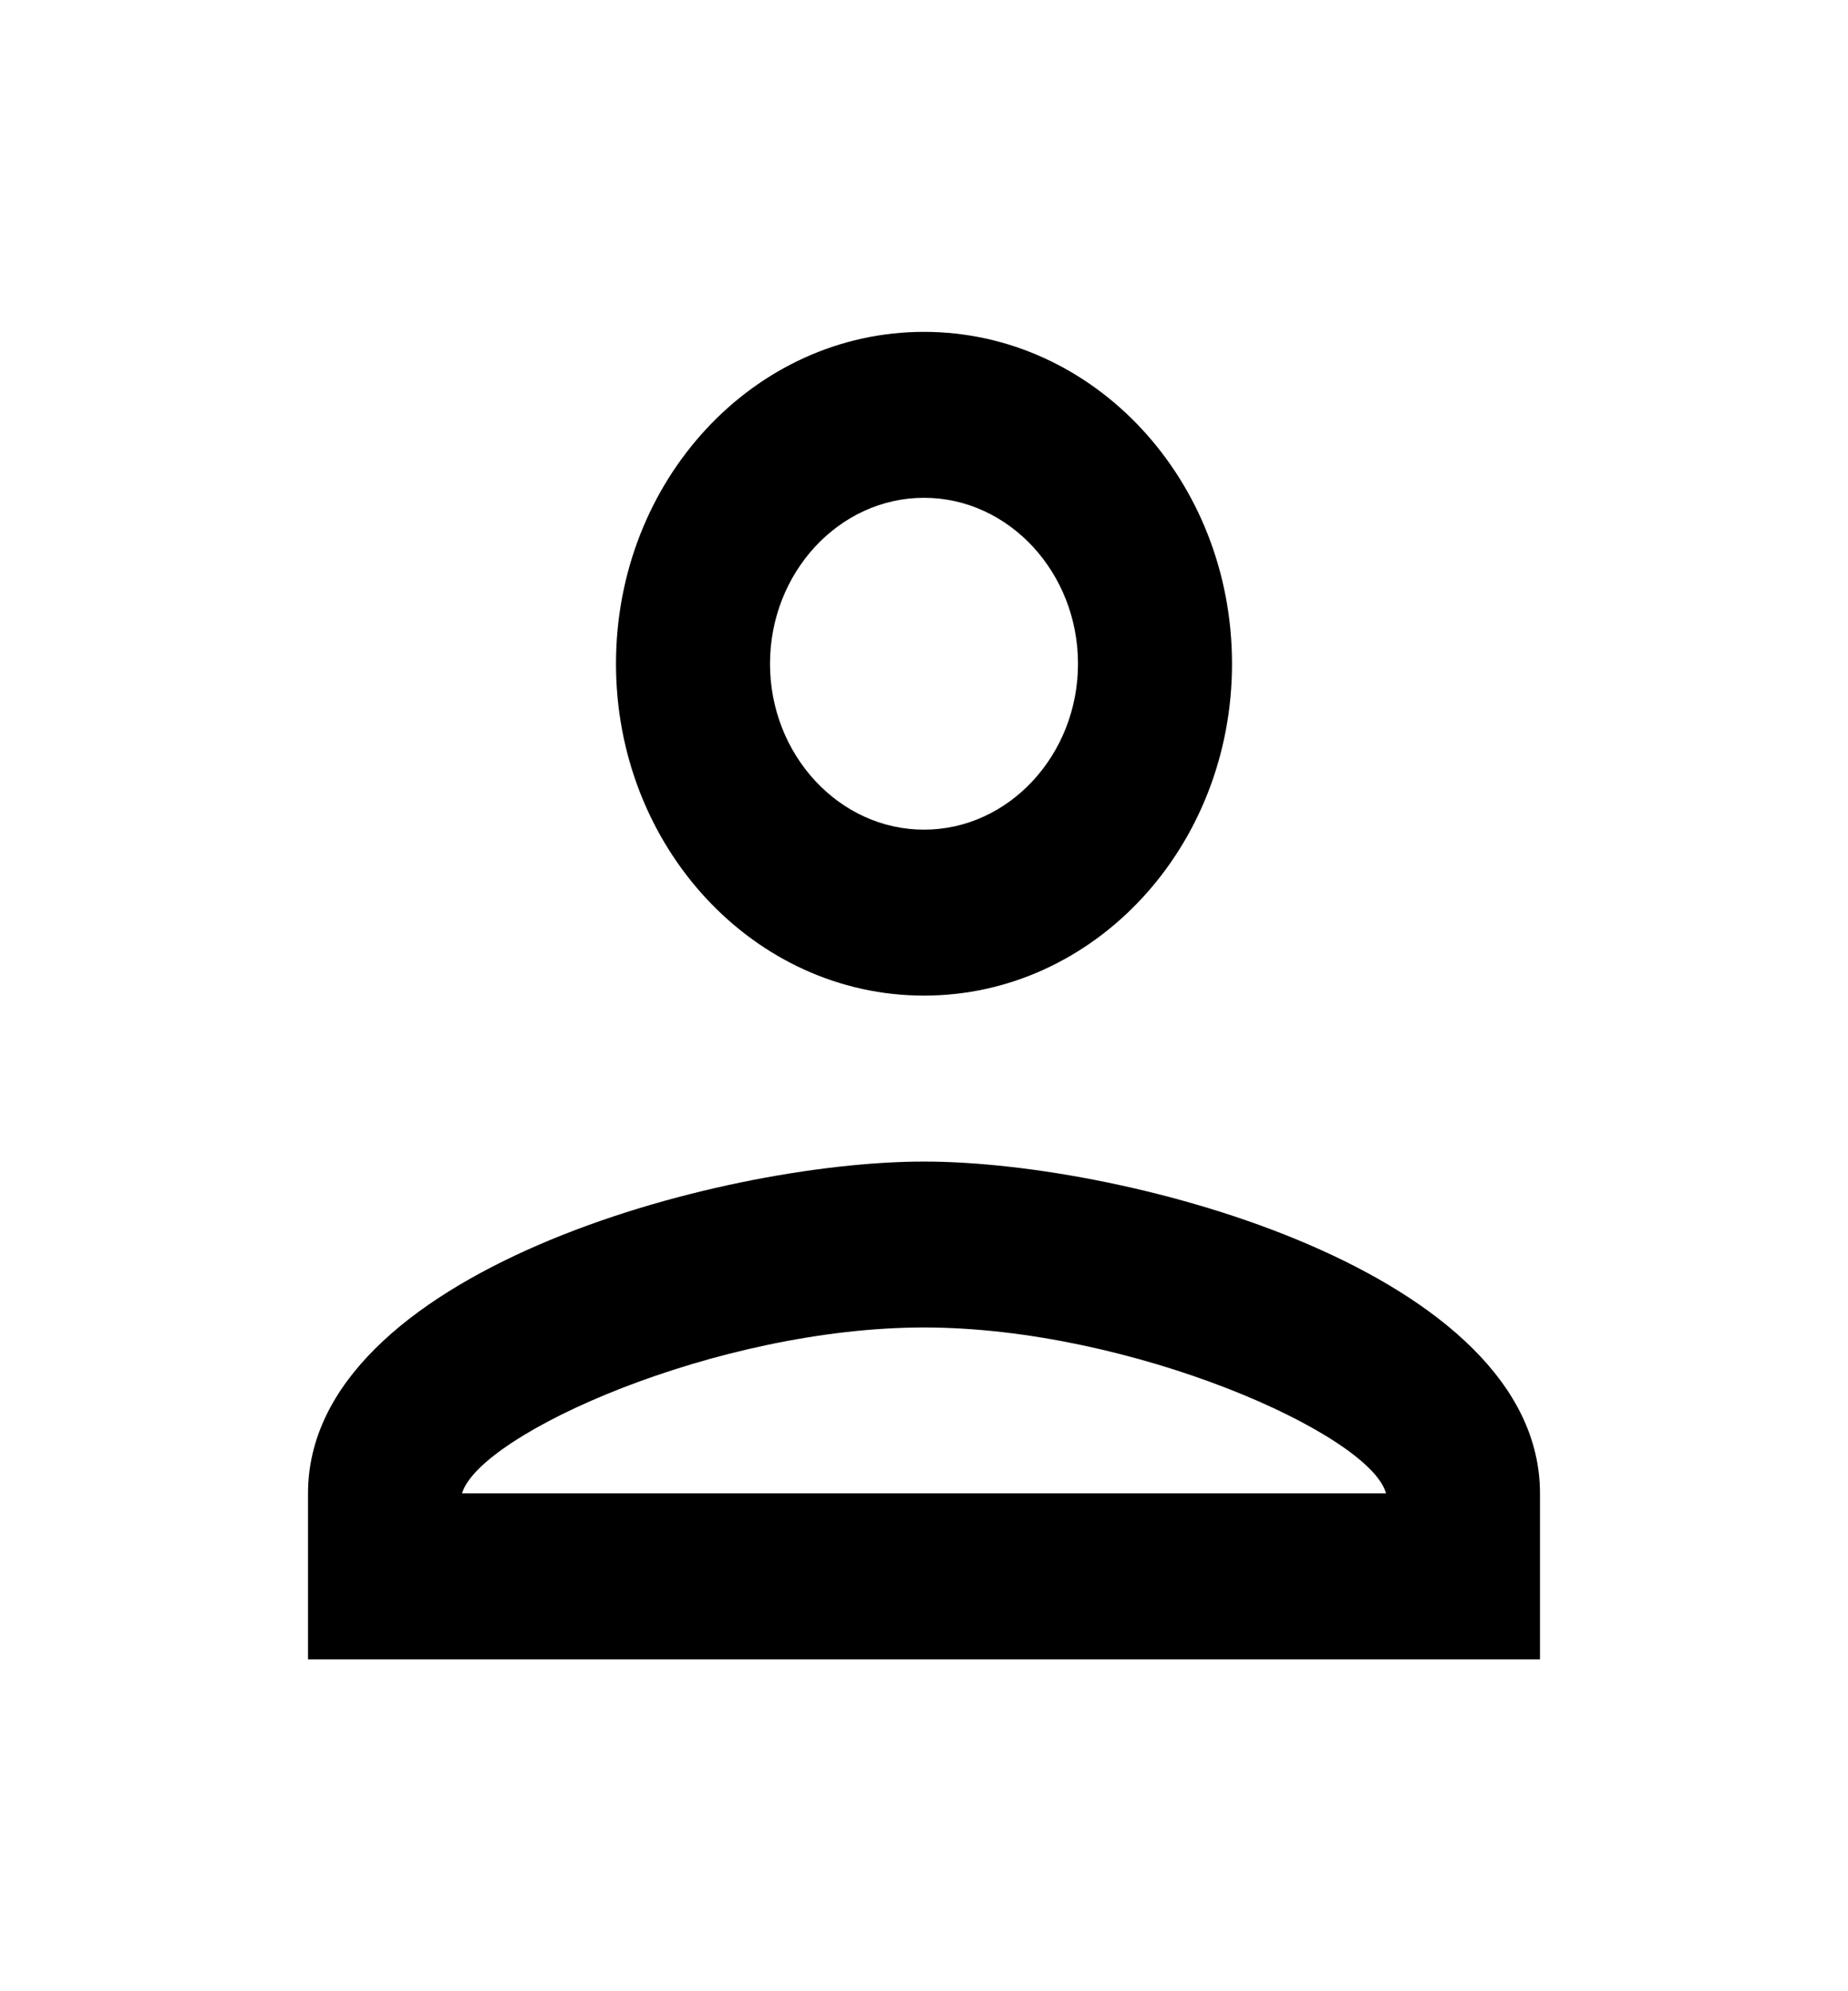 <svg width="52" height="56" viewBox="0 0 52 56" xmlns="http://www.w3.org/2000/svg">
<g clip-path="url(#clip0_1_18)">
<path d="M26 14C28.383 14 30.333 16.1 30.333 18.667C30.333 21.233 28.383 23.333 26 23.333C23.617 23.333 21.667 21.233 21.667 18.667C21.667 16.1 23.617 14 26 14ZM26 37.333C31.85 37.333 38.567 40.343 39 42H13C13.498 40.32 20.172 37.333 26 37.333ZM26 9.333C21.212 9.333 17.333 13.51 17.333 18.667C17.333 23.823 21.212 28 26 28C30.788 28 34.667 23.823 34.667 18.667C34.667 13.51 30.788 9.333 26 9.333ZM26 32.667C20.215 32.667 8.667 35.793 8.667 42V46.667H43.333V42C43.333 35.793 31.785 32.667 26 32.667Z"/>
</g>
<defs>
<clipPath id="clip0_1_18">
<rect width="52" height="56" />
</clipPath>
</defs>
</svg>
